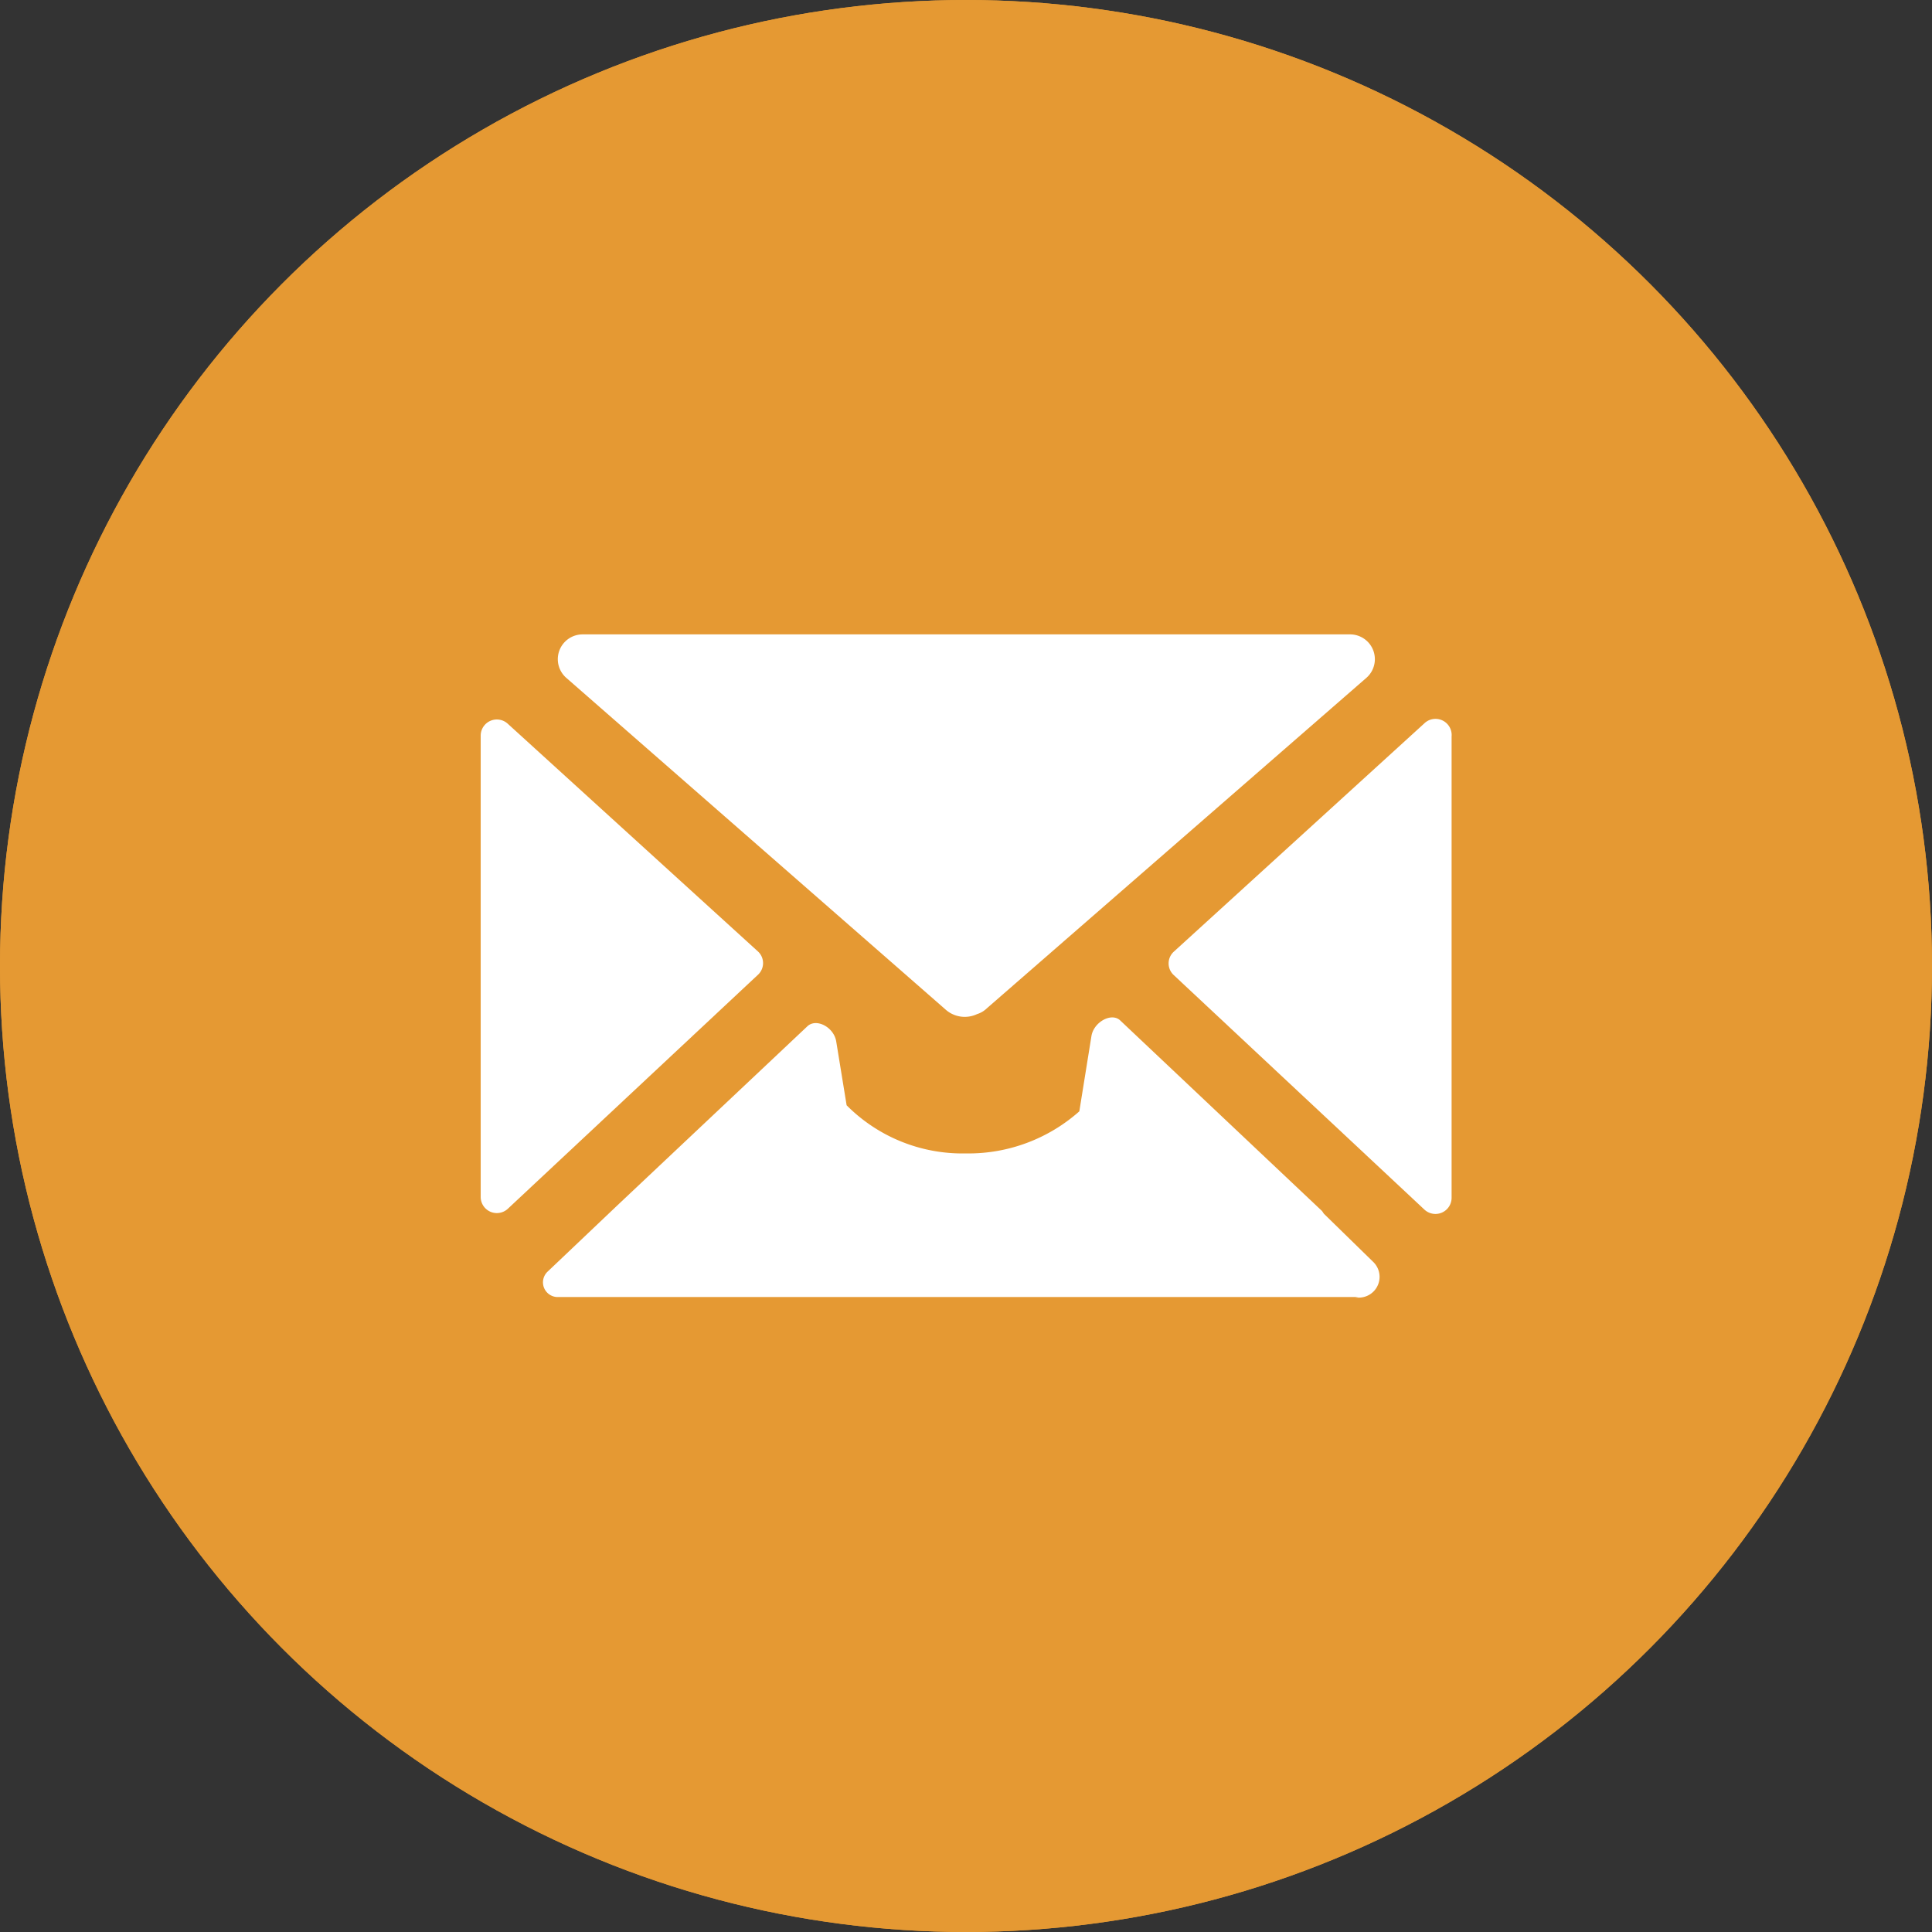 <svg id="Calque_1" data-name="Calque 1" xmlns="http://www.w3.org/2000/svg" viewBox="0 0 67 67">
<rect x="0" y="0" width="67" height="67" fill="#333333" stroke="none"/>
<defs><style>.cls-1{fill:#E59933;}.cls-2{fill:#fff;}</style></defs><title>email</title><circle class="cls-1" cx="33.5" cy="33.5" r="33.5"/>
<circle class="cls-1" cx="33.5" cy="33.5" r="33.5"/><path class="cls-2" d="M45.91,42.09,45.85,42l-7-6.61c-.3-.29-.92.05-1,.54l-.42,2.61A5.79,5.79,0,0,1,33.53,40l-.07,0a5.66,5.66,0,0,1-4.1-1.67L29,36.12c-.08-.5-.69-.82-1-.53l-6.6,6.22L19,44.09a.51.51,0,0,0,.35.89H47.11L47,45h.14a.72.72,0,0,0,.48-1.24Z"/>
<path class="cls-2" d="M49.39,25.09,40.71,33a.55.55,0,0,0,0,.82l8.69,8.13a.56.56,0,0,0,.94-.41v-16A.56.56,0,0,0,49.39,25.09Z"/>
<path class="cls-2" d="M32.78,35a1,1,0,0,0,1.1.17.85.85,0,0,0,.34-.2L47.37,23.52A.86.86,0,0,0,46.8,22h-26l0,0H20.2a.86.86,0,0,0-.57,1.5Z"/>
<path class="cls-2" d="M26.29,33l-8.68-7.9a.56.56,0,0,0-.94.41v16a.56.56,0,0,0,.94.41l8.69-8.13A.55.55,0,0,0,26.29,33Z"/></svg>
